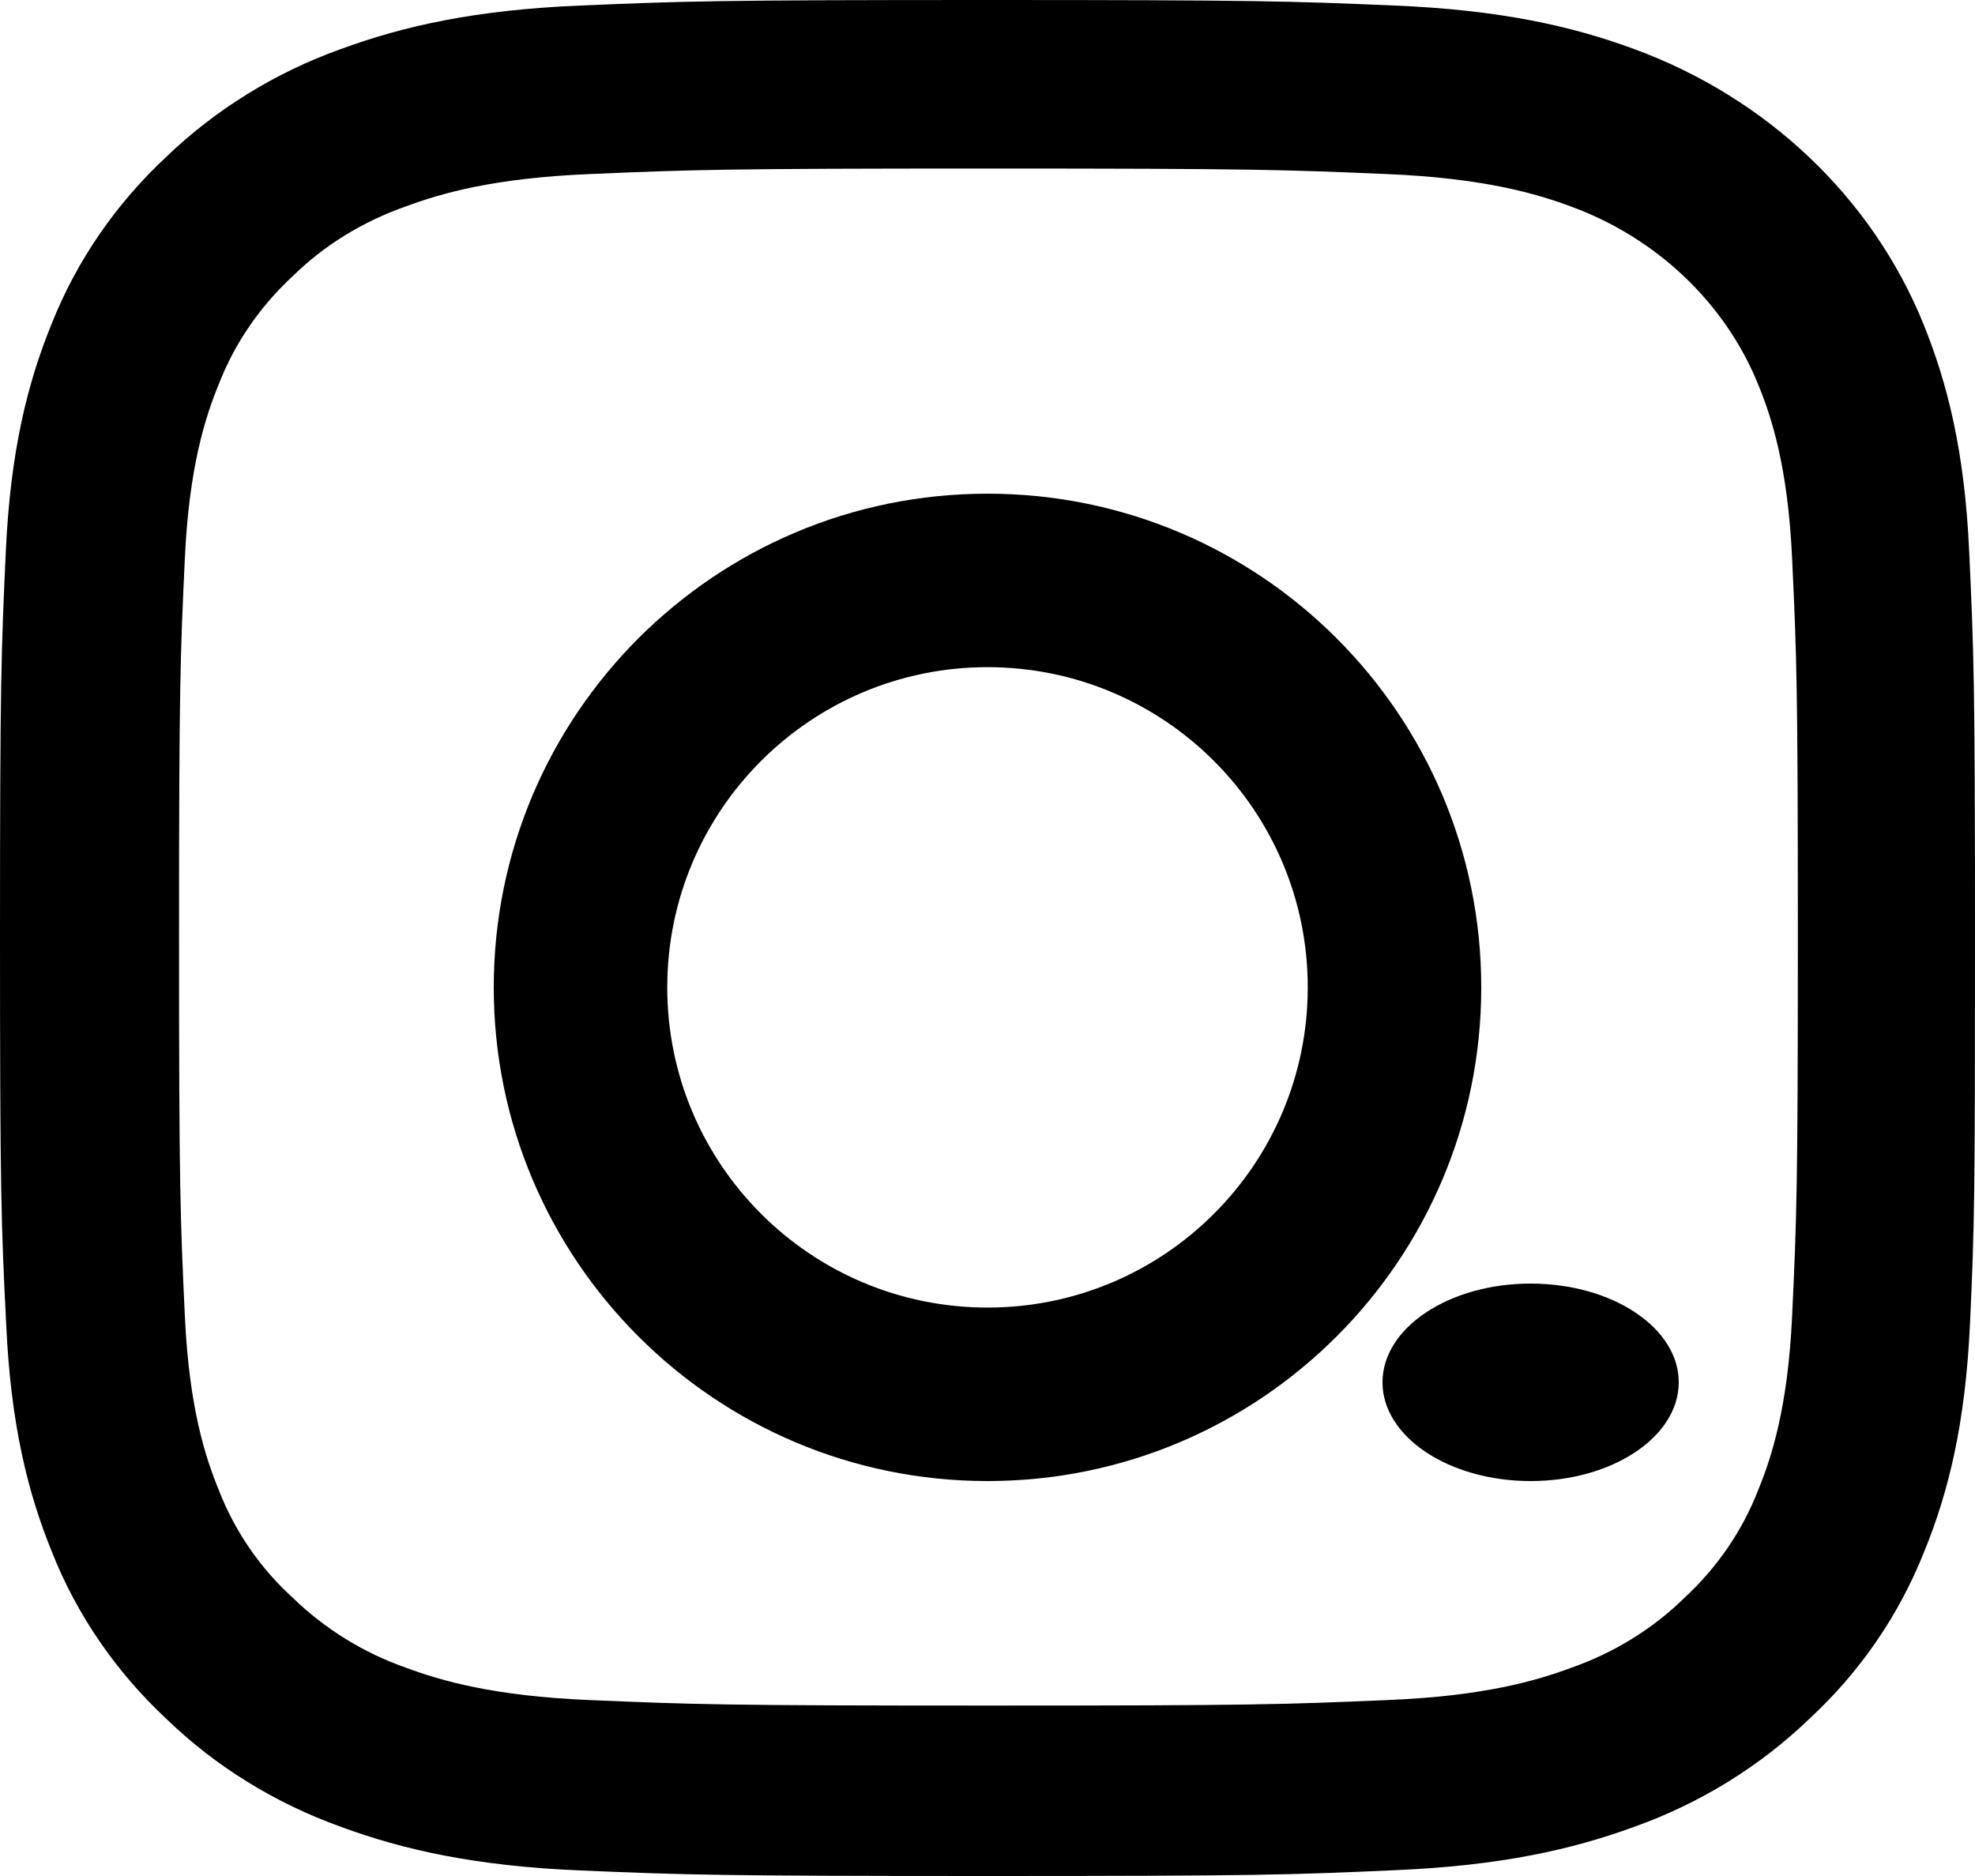 <?xml version="1.0" encoding="UTF-8"?>
<svg width="20px" height="19px" viewBox="0 0 20 19" version="1.1" xmlns="http://www.w3.org/2000/svg" xmlns:xlink="http://www.w3.org/1999/xlink">
    <!-- Generator: Sketch 63.1 (92452) - https://sketch.com -->
    <title>instagram</title>
    <desc>Created with Sketch.</desc>
    <g id="Symbols" stroke="none" stroke-width="1" fill="none" fill-rule="evenodd">
        <g id="Footer" transform="translate(-844, -64)" fill="#000000" fill-rule="nonzero">
            <g id="social">
                <g transform="translate(736, 64)">
                    <g id="instagram" transform="translate(118, 9.5) scale(1, -1) translate(-118, -9.5) translate(108, 0)">
                        <path d="M19.949,5.586 C19.902,4.577 19.73,3.882 19.484,3.281 C19.23,2.643 18.839,2.071 18.327,1.596 C17.827,1.114 17.222,0.739 16.557,0.501 C15.92,0.267 15.193,0.104 14.131,0.059 C13.06,0.011 12.72,0 10.004,0 C7.288,0 6.948,0.011 5.881,0.056 C4.818,0.1 4.088,0.264 3.455,0.497 C2.782,0.739 2.181,1.11 1.68,1.596 C1.172,2.071 0.778,2.646 0.528,3.277 C0.281,3.882 0.109,4.573 0.063,5.582 C0.012,6.599 0,6.922 0,9.502 C0,12.081 0.012,12.404 0.059,13.418 C0.105,14.427 0.278,15.121 0.524,15.723 C0.778,16.361 1.172,16.933 1.68,17.408 C2.181,17.89 2.786,18.265 3.451,18.503 C4.088,18.737 4.814,18.9 5.877,18.944 C6.944,18.989 7.284,19 10,19 C12.716,19 13.056,18.989 14.123,18.944 C15.186,18.9 15.916,18.737 16.549,18.503 C17.894,18.009 18.957,16.999 19.476,15.723 C19.722,15.118 19.895,14.427 19.941,13.418 C19.988,12.404 20,12.081 20,9.502 C20,6.922 19.996,6.599 19.949,5.586 Z M18.148,13.343 C18.105,14.271 17.941,14.772 17.804,15.107 C17.468,15.934 16.776,16.591 15.905,16.91 C15.553,17.04 15.022,17.196 14.048,17.237 C12.993,17.282 12.677,17.293 10.008,17.293 C7.339,17.293 7.018,17.282 5.967,17.237 C4.99,17.196 4.463,17.04 4.111,16.91 C3.677,16.758 3.283,16.517 2.962,16.201 C2.63,15.893 2.376,15.522 2.216,15.11 C2.079,14.776 1.915,14.271 1.872,13.347 C1.825,12.345 1.813,12.044 1.813,9.509 C1.813,6.974 1.825,6.67 1.872,5.671 C1.915,4.744 2.079,4.242 2.216,3.908 C2.376,3.496 2.63,3.122 2.966,2.817 C3.29,2.502 3.681,2.26 4.115,2.108 C4.467,1.978 4.998,1.822 5.971,1.782 C7.026,1.737 7.343,1.726 10.012,1.726 C12.685,1.726 13.001,1.737 14.052,1.782 C15.029,1.822 15.557,1.978 15.909,2.108 C16.342,2.26 16.737,2.502 17.057,2.817 C17.39,3.125 17.644,3.496 17.804,3.908 C17.941,4.242 18.105,4.747 18.148,5.671 C18.195,6.674 18.206,6.974 18.206,9.509 C18.206,12.044 18.195,12.341 18.148,13.343 Z" id="Shape"></path>
                        <path d="M10,4 C7.24,4 5,6.239 5,9 C5,11.761 7.24,14 10,14 C12.761,14 15,11.761 15,9 C15,6.239 12.761,4 10,4 Z M10,12.243 C8.209,12.243 6.757,10.791 6.757,9 C6.757,7.209 8.209,5.757 10,5.757 C11.791,5.757 13.243,7.209 13.243,9 C13.243,10.791 11.791,12.243 10,12.243 L10,12.243 Z" id="Shape"></path>
                        <path d="M17,5 C17,5.552 16.328,6 15.5,6 C14.672,6 14,5.552 14,5 C14,4.448 14.672,4 15.5,4 C16.328,4 17,4.448 17,5 L17,5 Z" id="Path"></path>
                    </g>
                </g>
            </g>
        </g>
    </g>
</svg>